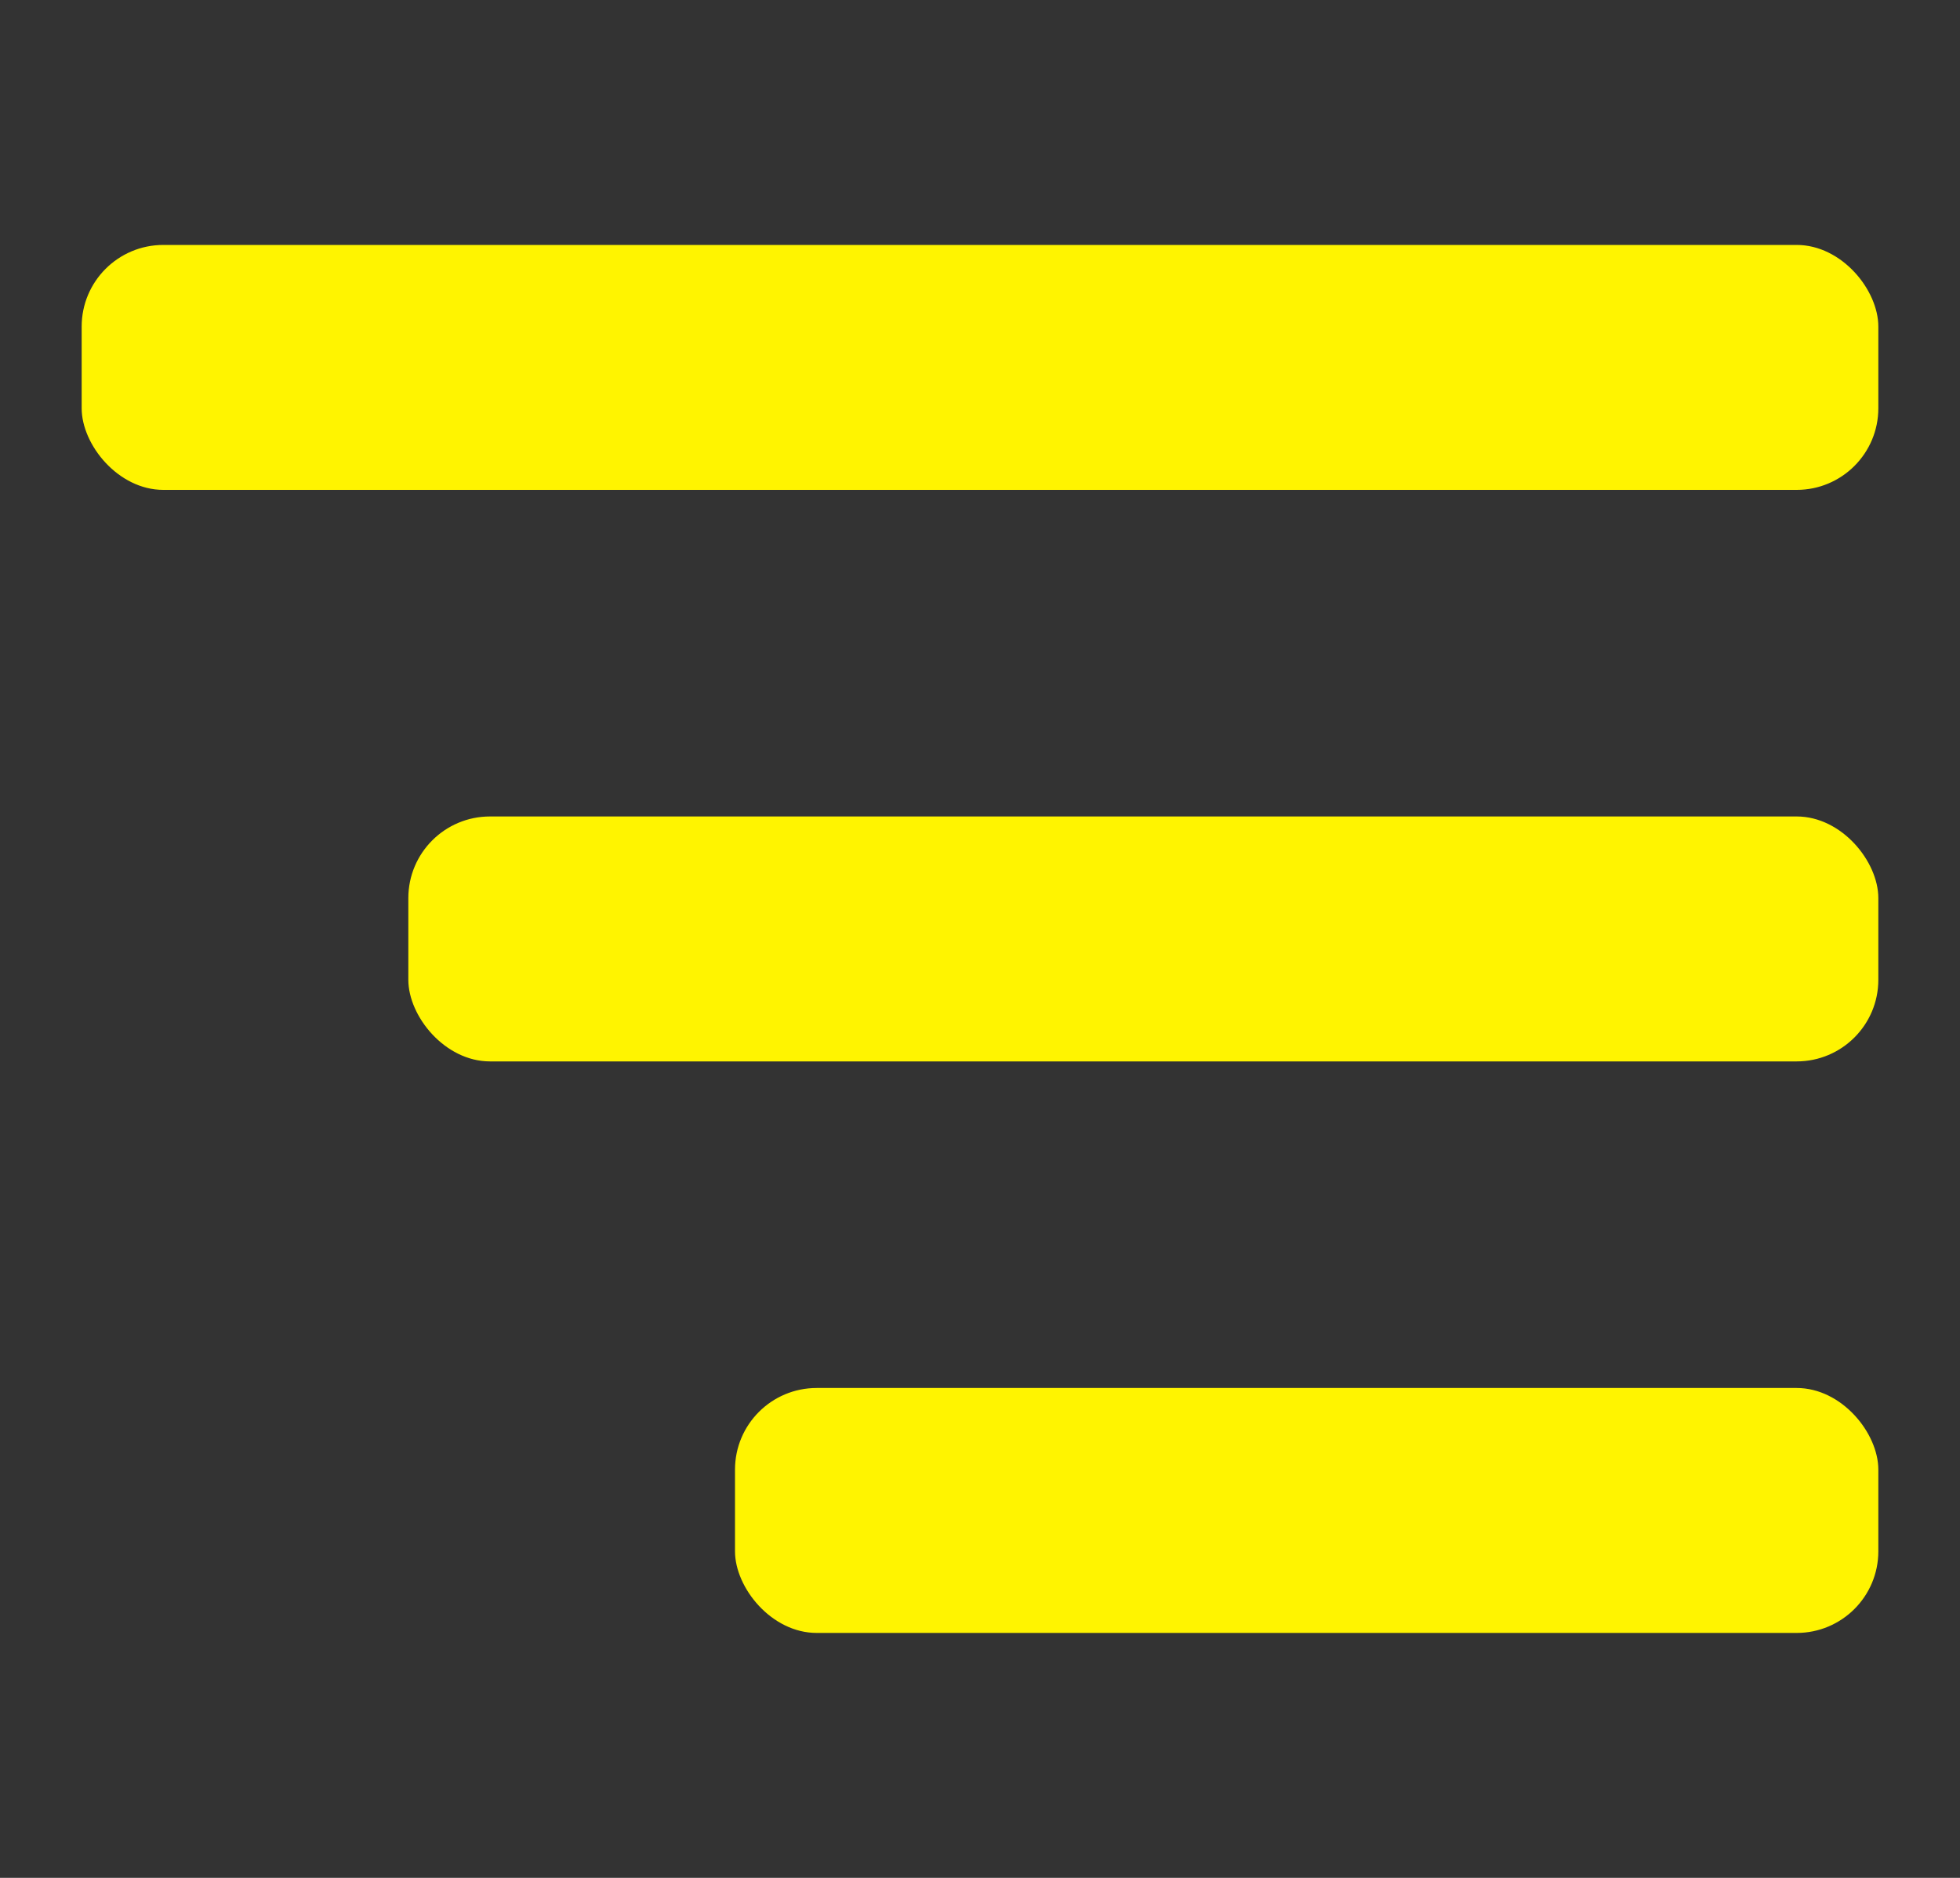 <svg width="24" height="23" viewBox="0 0 24 23" fill="none" xmlns="http://www.w3.org/2000/svg">
<rect x="0" y="0" width="24" height="23" fill="#333333" stroke="none"/>
<rect x="1" y="3" width="22" height="3" rx="1" fill="#FFF400"/>
<rect x="5" y="10" width="18" height="3" rx="1" fill="#FFF400"/>
<rect x="9" y="17" width="14" height="3" rx="1" fill="#FFF400"/>
</svg>
